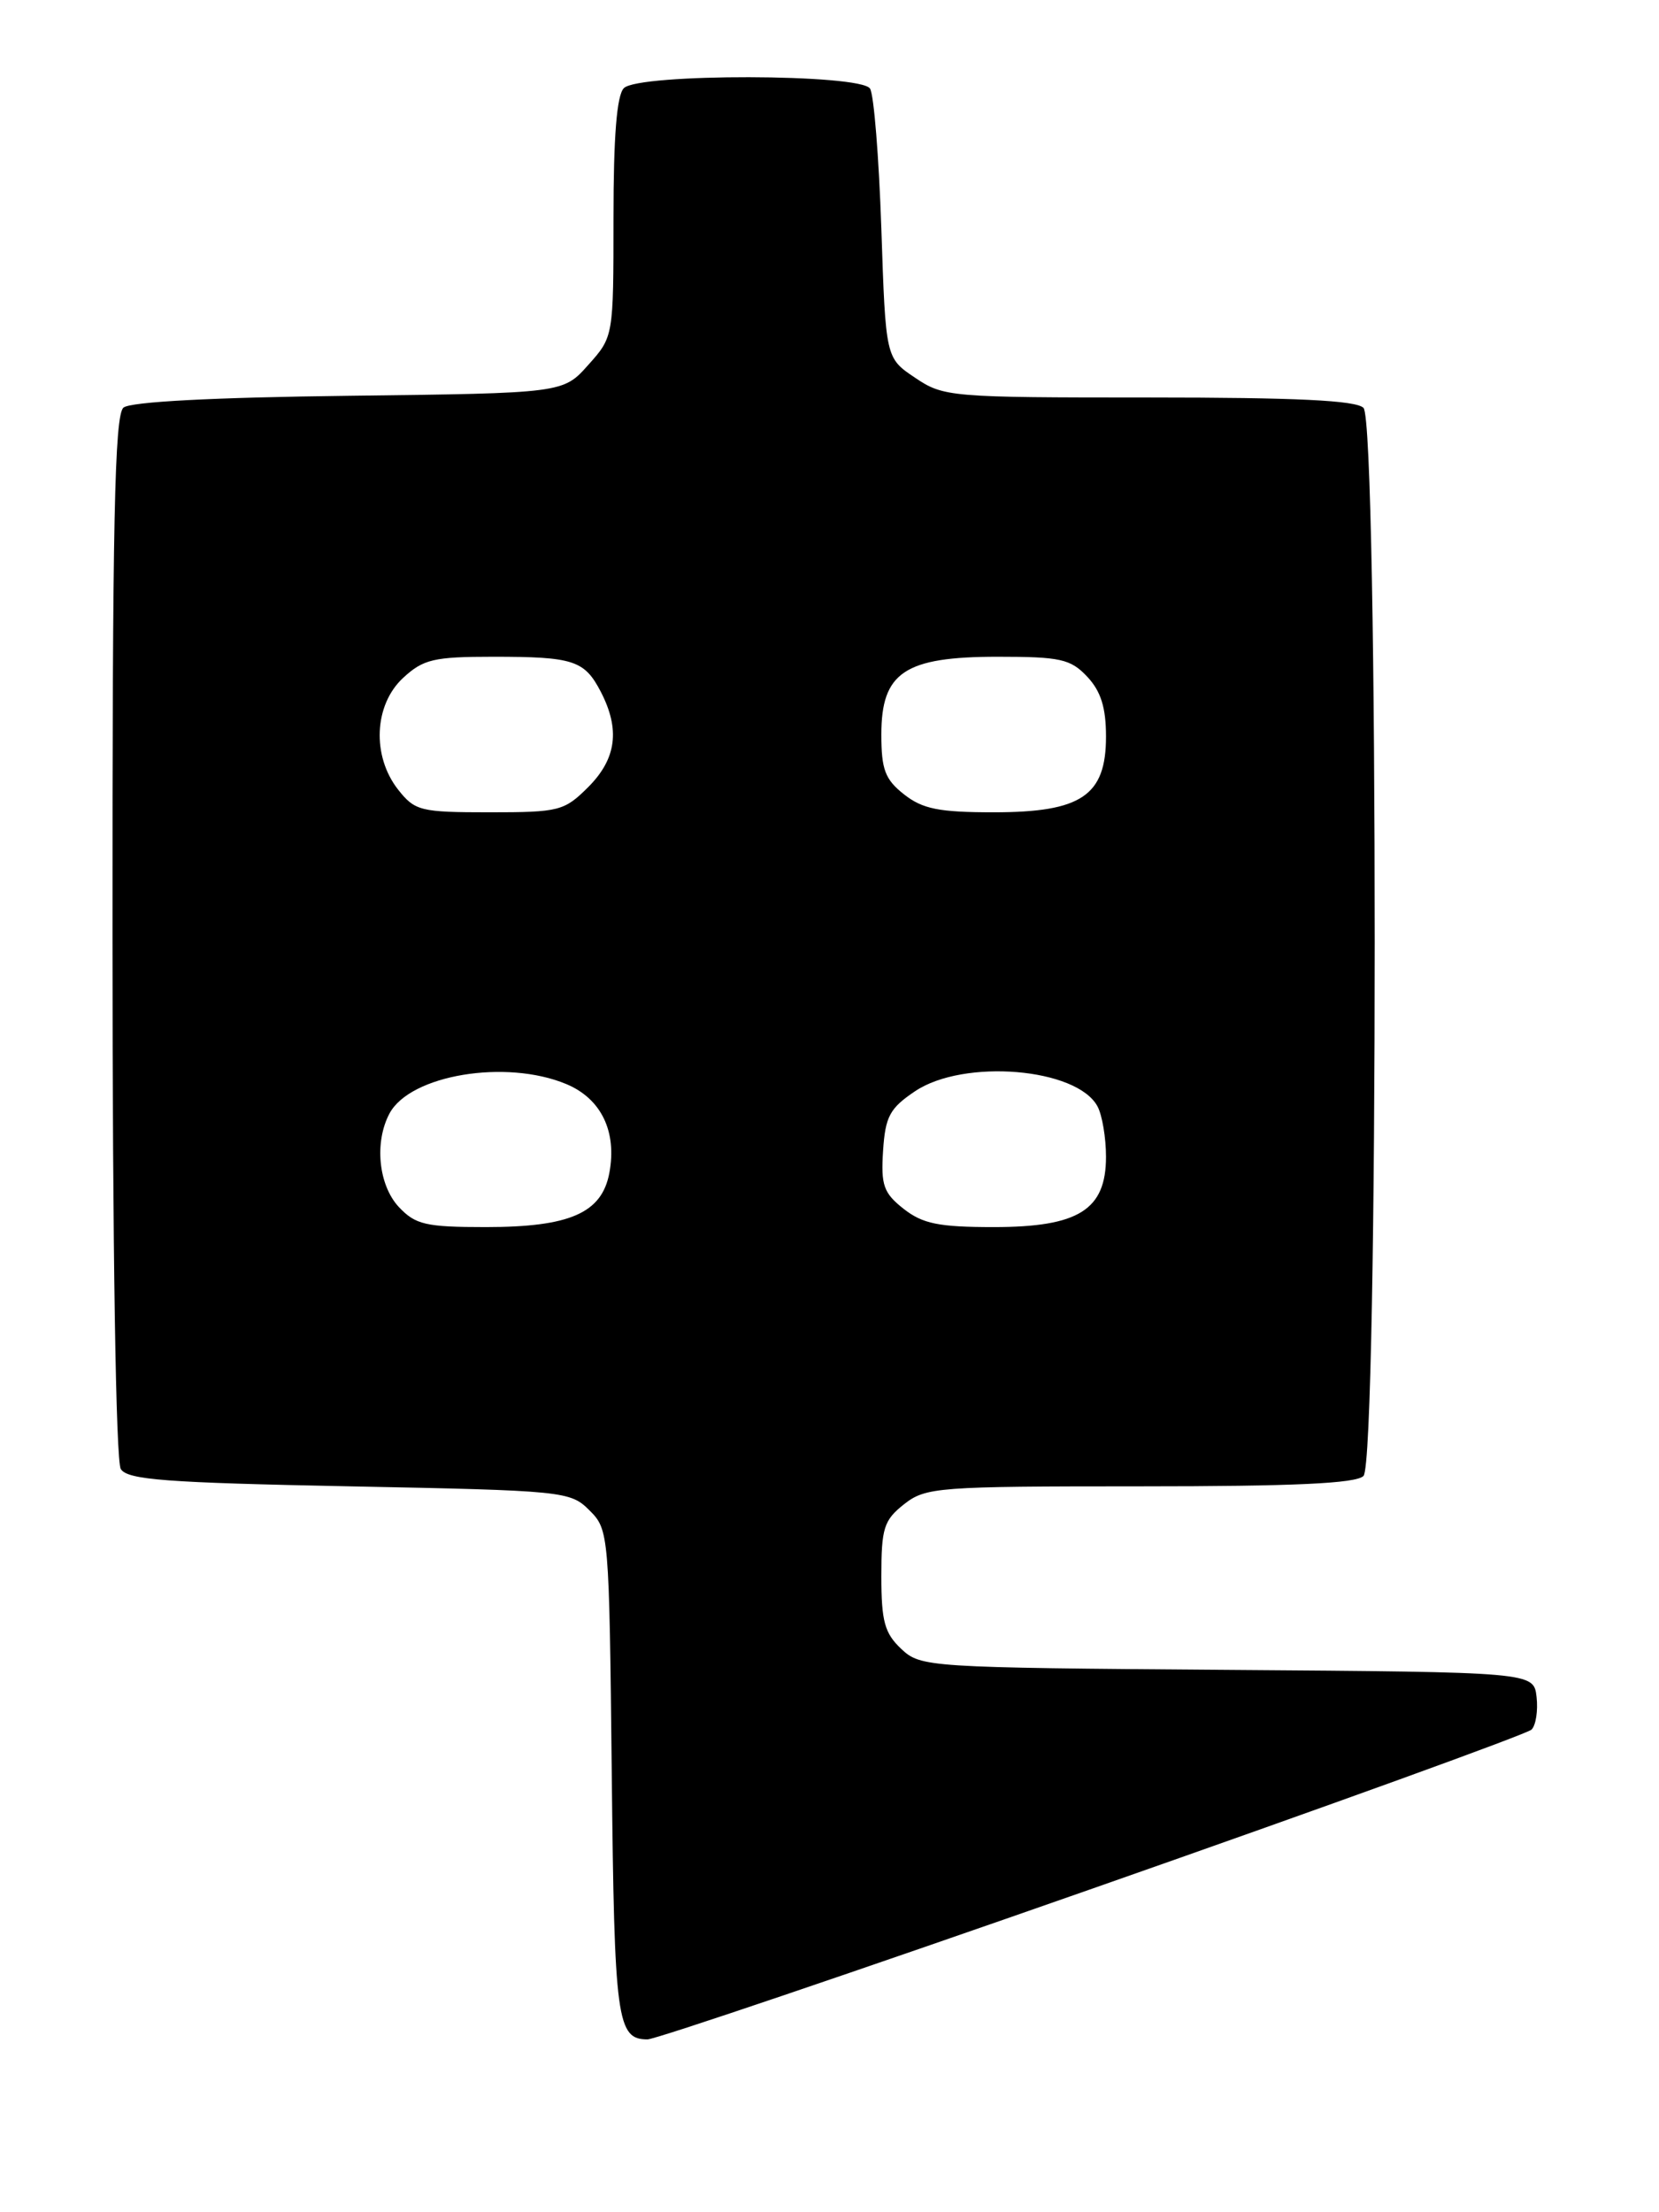 <?xml version="1.0" encoding="UTF-8" standalone="no"?>
<!DOCTYPE svg PUBLIC "-//W3C//DTD SVG 1.1//EN" "http://www.w3.org/Graphics/SVG/1.1/DTD/svg11.dtd" >
<svg xmlns="http://www.w3.org/2000/svg" xmlns:xlink="http://www.w3.org/1999/xlink" version="1.1" viewBox="0 0 192 256">
 <g >
 <path fill="currentColor"
d=" M 126.49 218.53 C 153.91 208.92 176.75 200.65 177.25 200.15 C 177.75 199.65 178.01 197.95 177.83 196.37 C 177.50 193.50 177.50 193.50 142.05 193.24 C 107.28 192.98 106.56 192.93 104.30 190.81 C 102.38 189.00 102.00 187.63 102.00 182.40 C 102.00 176.83 102.29 175.92 104.63 174.07 C 107.14 172.10 108.50 172.00 131.93 172.00 C 149.79 172.00 156.93 171.67 157.80 170.80 C 159.53 169.07 159.53 48.93 157.80 47.20 C 156.93 46.33 150.01 46.00 132.95 46.00 C 109.97 46.00 109.20 45.94 105.90 43.71 C 102.50 41.43 102.50 41.43 102.00 26.46 C 101.72 18.23 101.14 10.94 100.69 10.25 C 99.58 8.53 73.92 8.48 72.20 10.20 C 71.38 11.02 71.00 15.80 71.00 25.18 C 71.00 38.97 71.00 38.97 68.08 42.23 C 65.17 45.50 65.17 45.50 40.37 45.80 C 24.66 45.99 15.11 46.49 14.29 47.17 C 13.26 48.03 13.00 60.46 13.02 108.37 C 13.02 144.44 13.41 169.10 13.98 170.00 C 14.76 171.25 19.23 171.58 40.44 172.00 C 65.32 172.49 66.00 172.56 68.22 174.78 C 70.47 177.02 70.50 177.44 70.80 205.23 C 71.10 233.83 71.39 236.00 74.94 236.00 C 75.87 236.00 99.07 228.14 126.49 218.53 Z  M 46.17 139.69 C 43.80 137.16 43.30 132.18 45.08 128.85 C 47.47 124.38 58.57 122.54 65.54 125.45 C 69.58 127.14 71.42 130.94 70.52 135.74 C 69.65 140.38 65.94 142.00 56.22 142.00 C 49.28 142.00 48.09 141.72 46.17 139.69 Z  M 104.58 139.89 C 102.26 138.06 101.94 137.16 102.20 133.17 C 102.46 129.20 102.97 128.25 105.90 126.28 C 111.54 122.49 124.64 123.58 127.02 128.04 C 127.56 129.05 128.00 131.67 128.00 133.86 C 128.00 140.01 124.83 142.00 115.00 142.00 C 108.65 142.00 106.79 141.62 104.58 139.89 Z  M 46.07 91.37 C 43.02 87.48 43.28 81.57 46.65 78.45 C 48.98 76.29 50.20 76.00 57.06 76.00 C 66.39 76.00 67.64 76.41 69.54 80.07 C 71.79 84.43 71.34 87.81 68.08 91.08 C 65.30 93.85 64.72 94.00 56.65 94.00 C 48.65 94.00 48.02 93.84 46.07 91.37 Z  M 104.63 91.93 C 102.43 90.20 102.00 89.05 102.00 85.00 C 102.00 77.80 104.69 76.00 115.46 76.00 C 122.73 76.00 123.90 76.26 125.83 78.31 C 127.41 80.00 128.00 81.88 128.00 85.24 C 128.00 92.08 125.15 94.00 115.00 94.00 C 108.69 94.00 106.78 93.62 104.63 91.93 Z "/>
</g>
</svg>